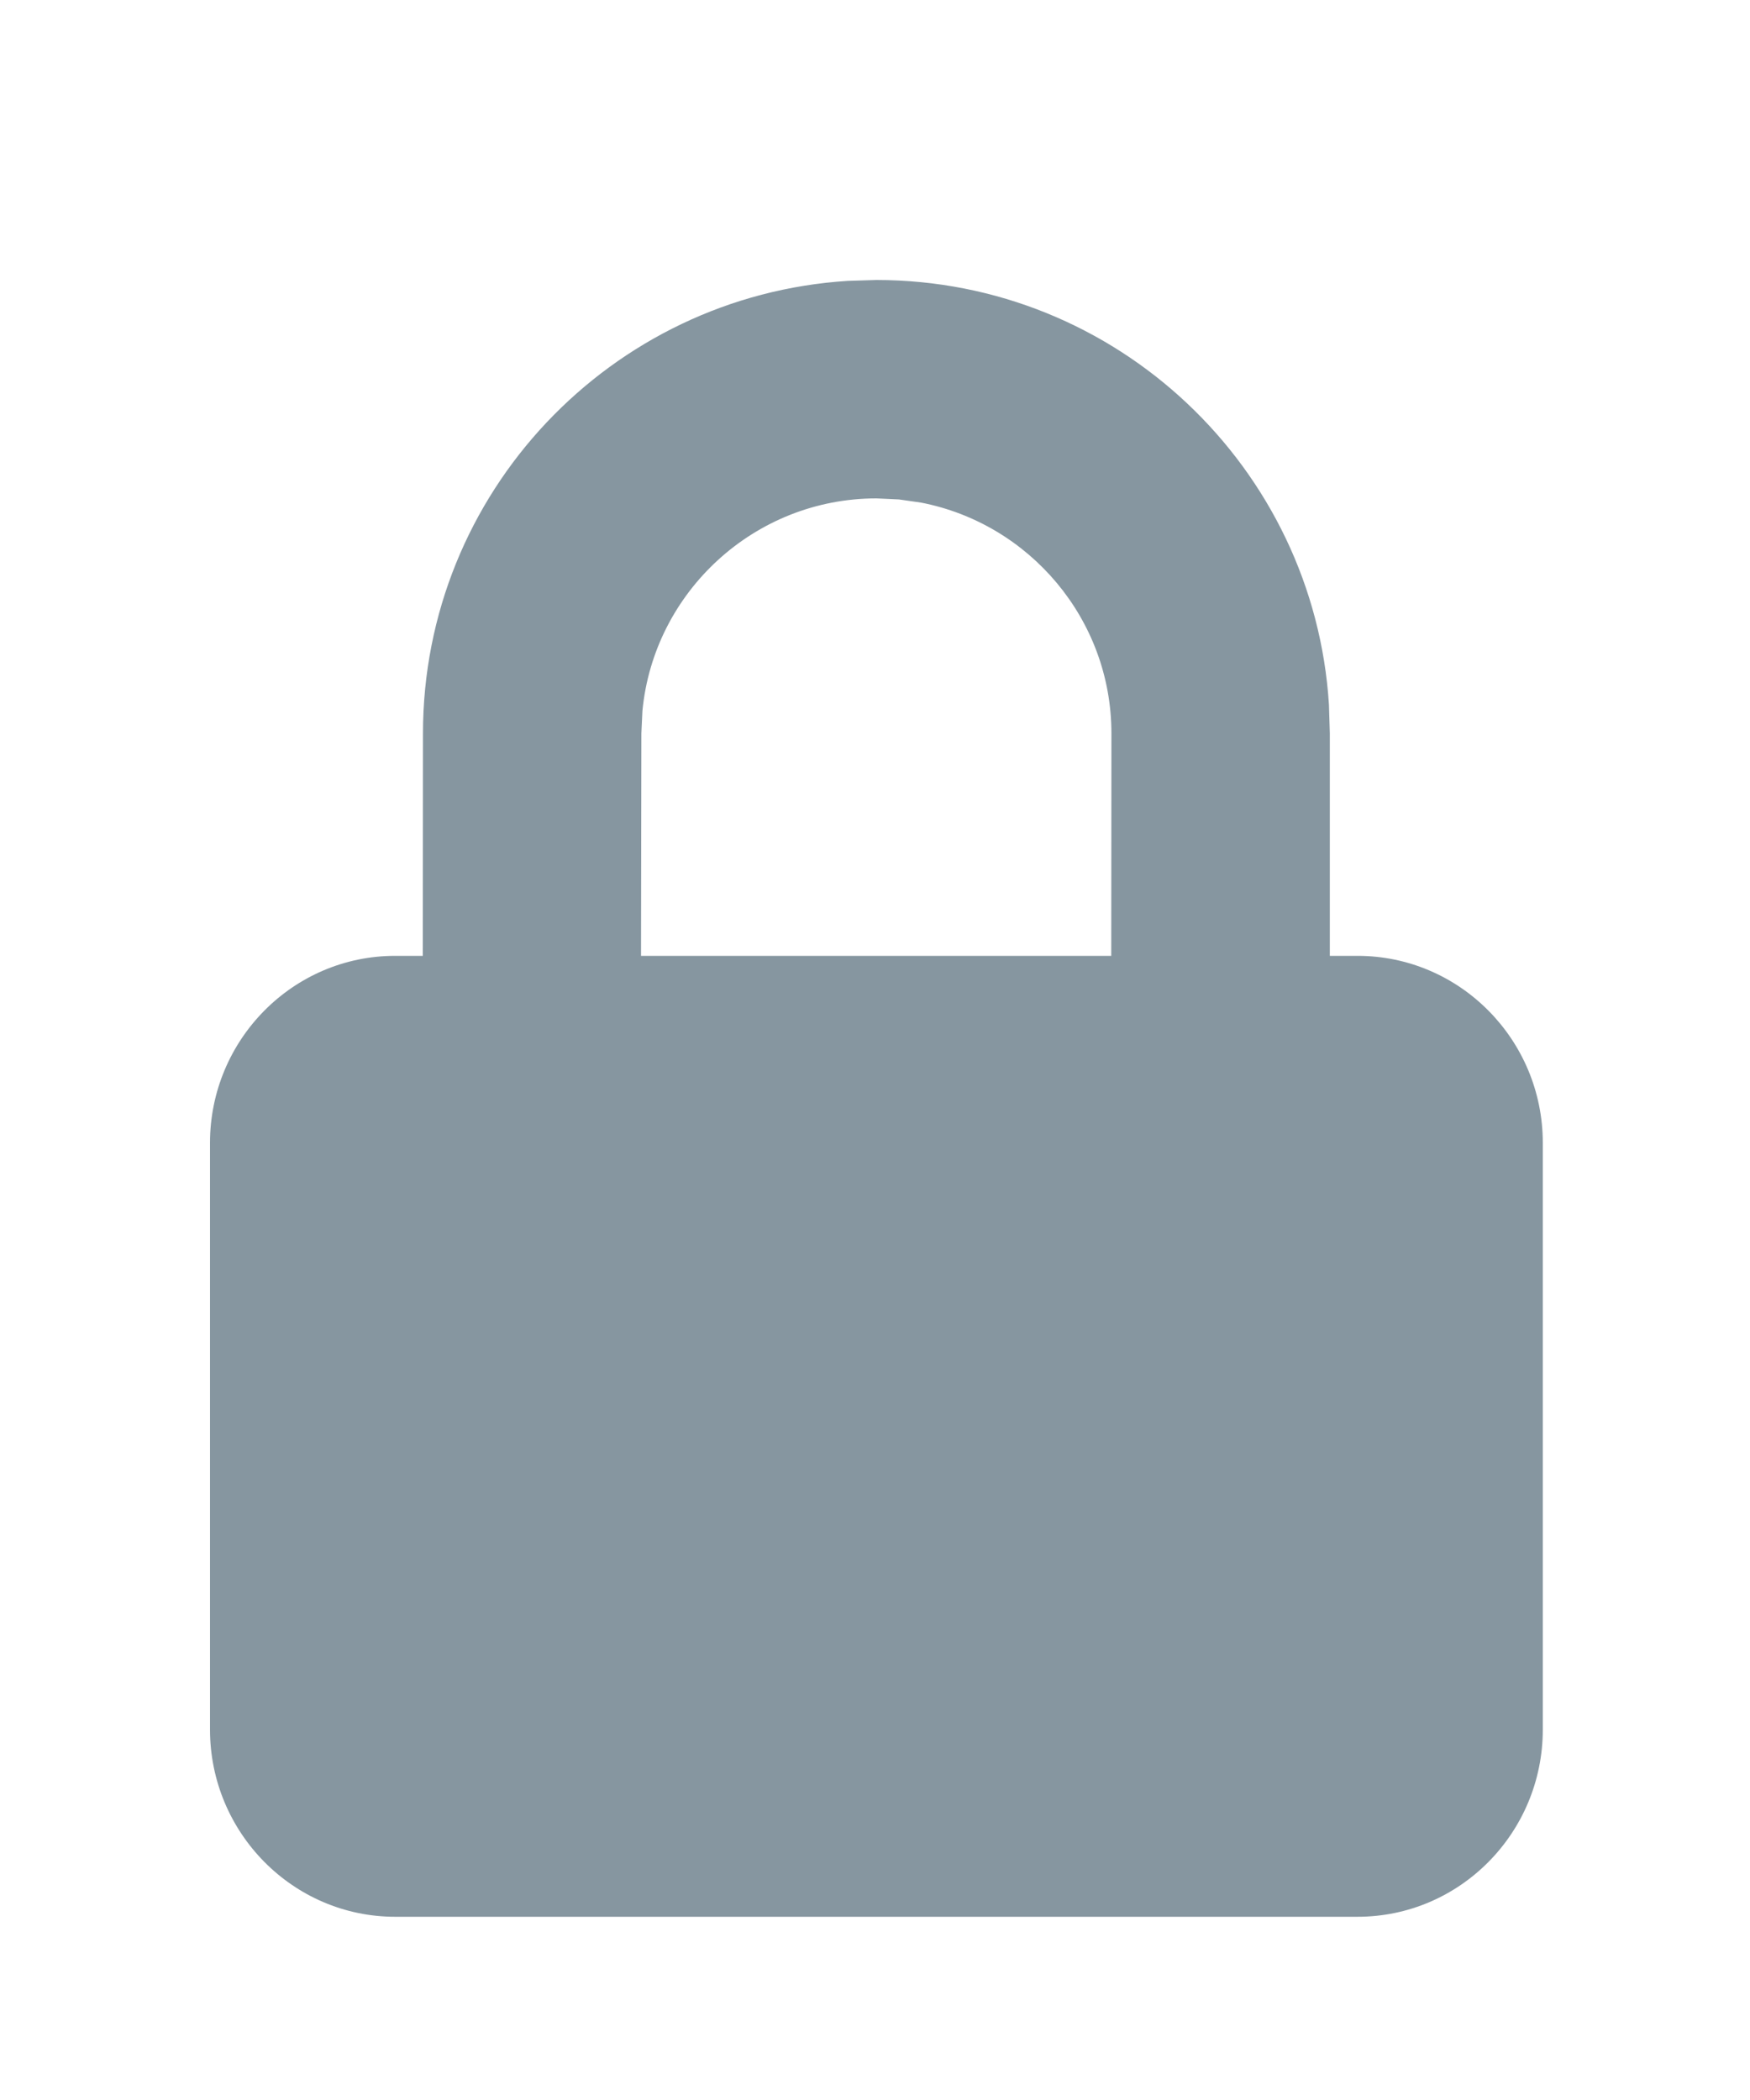 <svg xmlns="http://www.w3.org/2000/svg" viewBox="0 0 10 12" height="12" width="10" preserveAspectRatio="xMidYMid meet" class="" version="1.1"><path d="M5.008,1.6 C6.383,1.6 7.509,2.674 7.594,4.027 L7.599,4.191 L7.599,5.462 L7.757,5.462 C8.342,5.462 8.816,5.942 8.816,6.531 L8.816,9.883 C8.816,10.473 8.342,10.953 7.757,10.953 L2.258,10.953 C1.675,10.953 1.2,10.473 1.2,9.883 L1.2,6.531 C1.2,5.942 1.674,5.462 2.258,5.462 L2.416,5.462 L2.417,4.191 C2.417,2.816 3.491,1.69 4.845,1.605 L5.008,1.6 Z M5.008,2.848 C4.312,2.848 3.736,3.382 3.671,4.062 L3.665,4.191 L3.663,5.462 L6.35,5.462 L6.351,4.191 C6.351,3.538 5.882,2.992 5.263,2.872 L5.137,2.854 L5.008,2.848 Z" fill="#8696A0"></path></svg>
